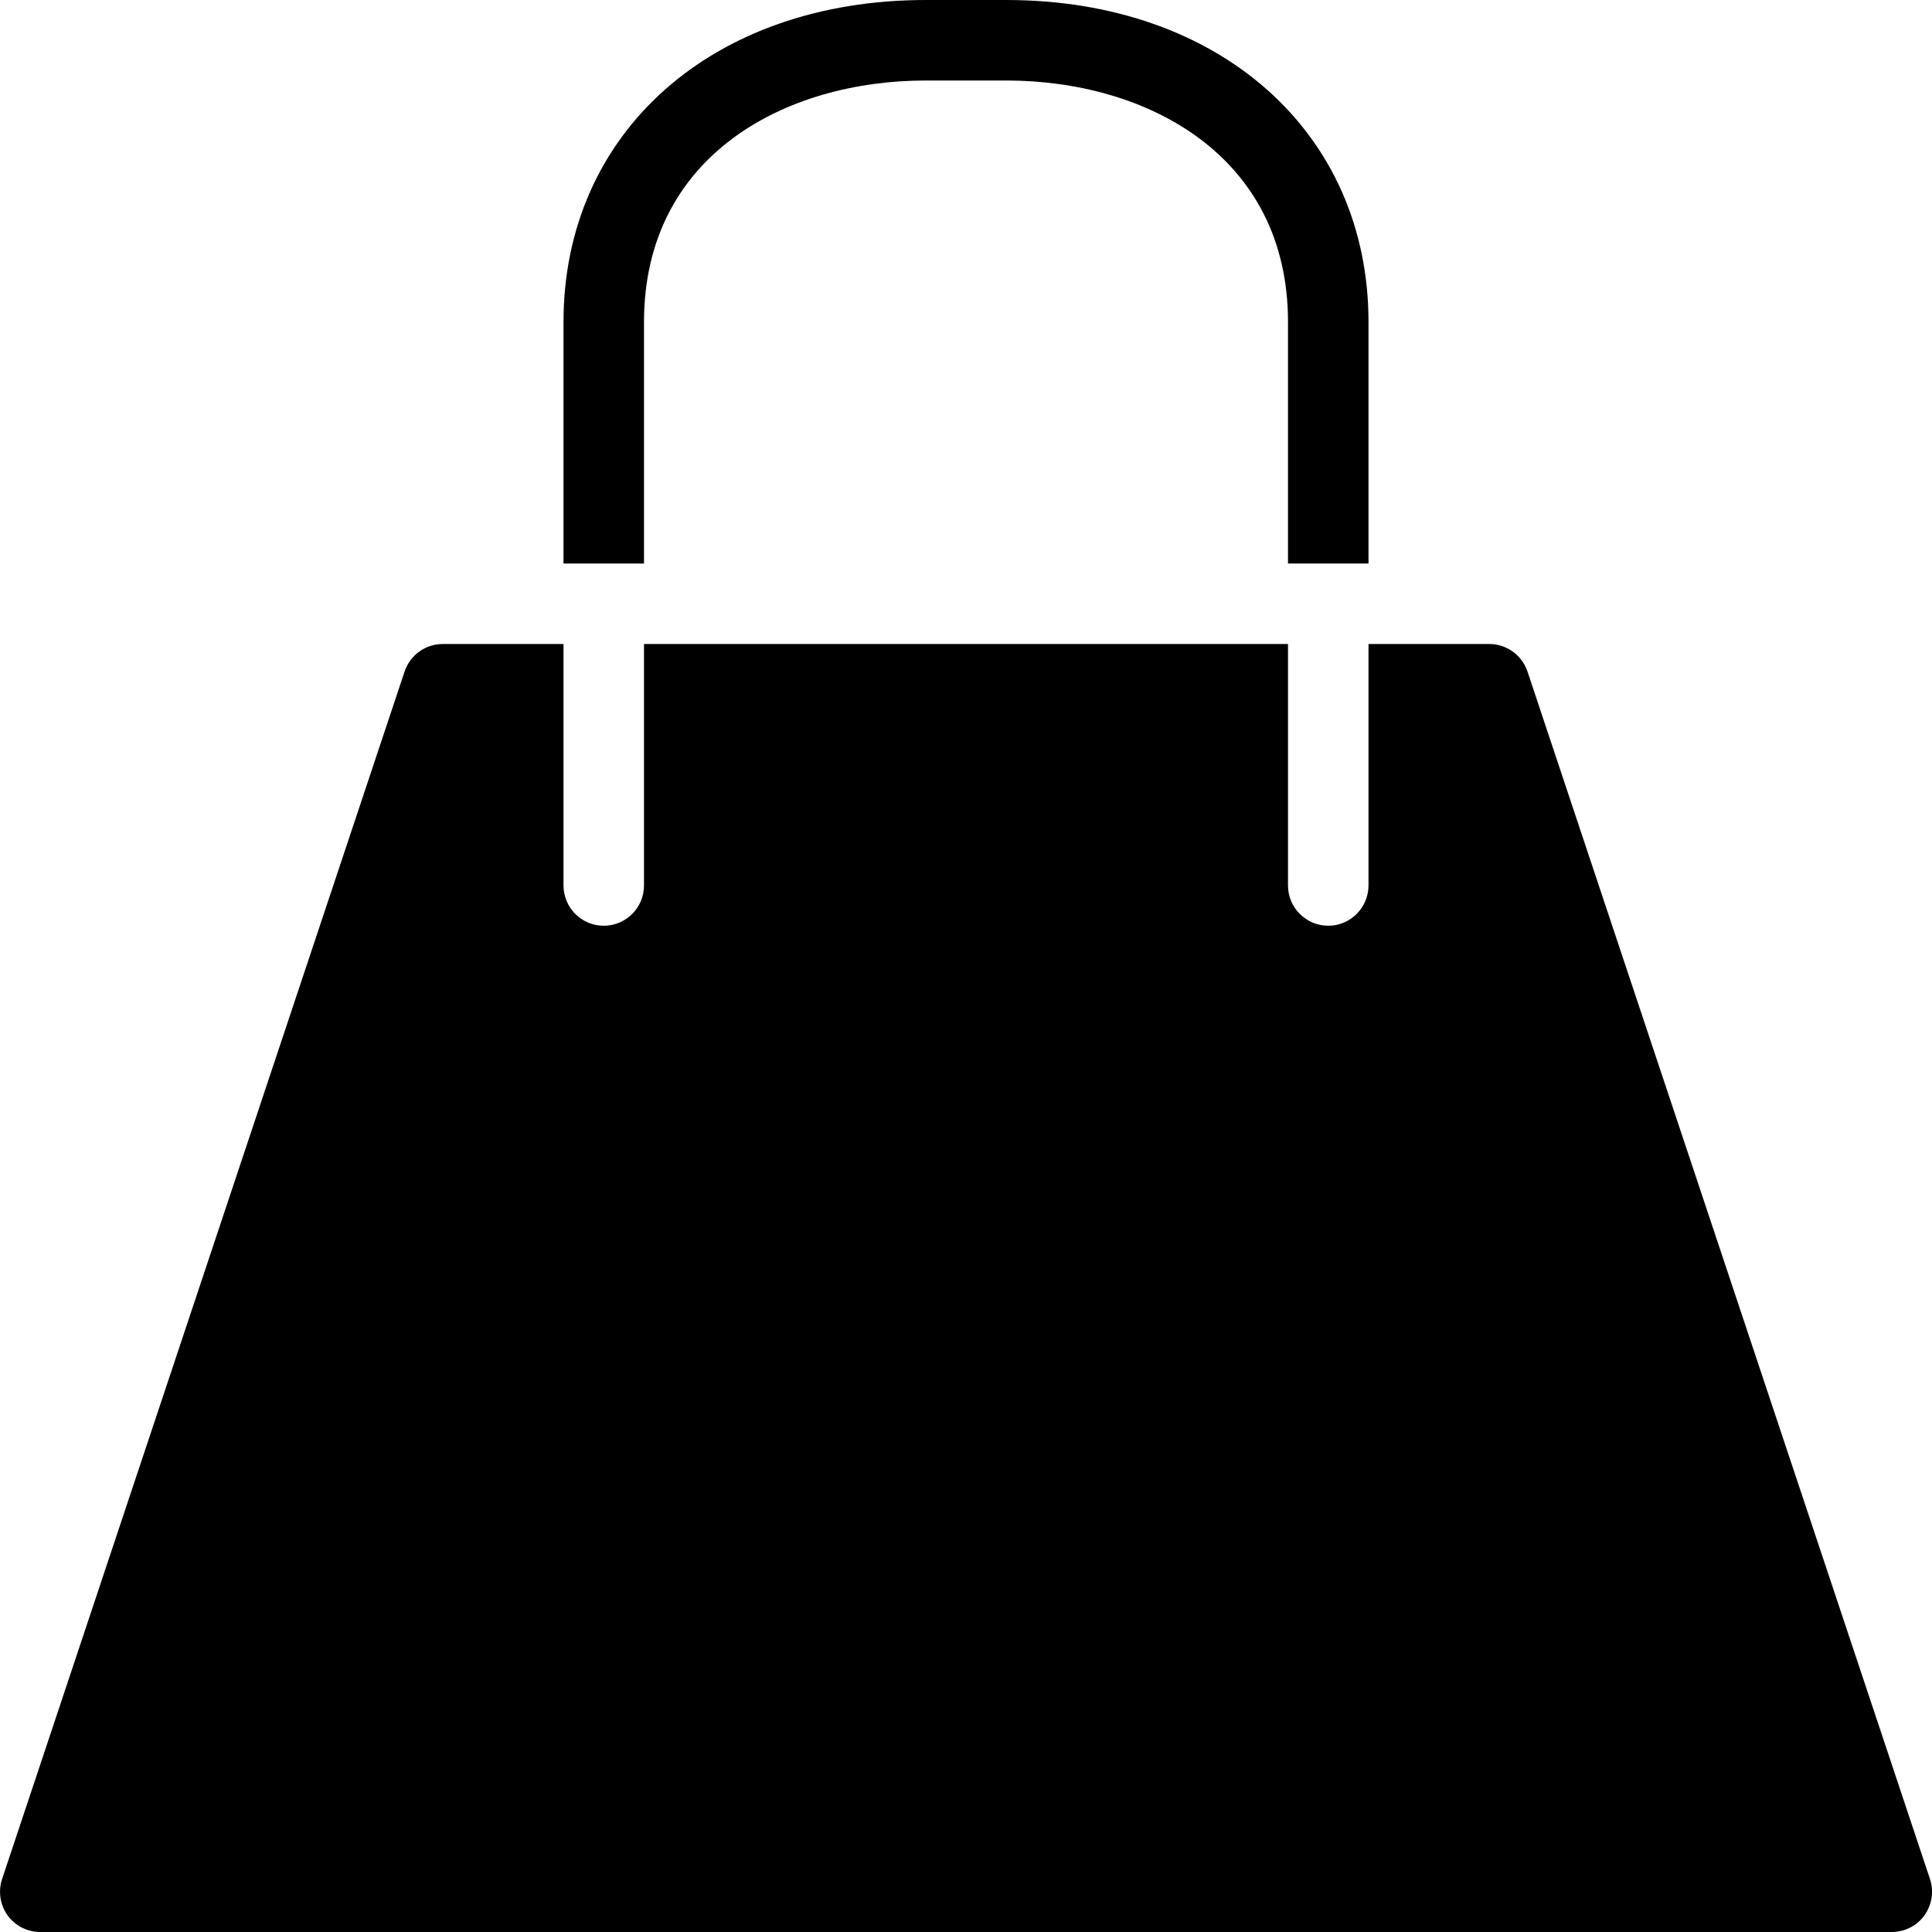 <svg xmlns="http://www.w3.org/2000/svg" xmlns:xlink="http://www.w3.org/1999/xlink" version="1.1" x="0px" y="0px" viewBox="0 0 96 96" enable-background="new 0 0 96 96" xml:space="preserve"><path d="M95.9,93.368l-20-60C75.624,32.552,74.859,32,74,32h-6v12c0,1.1-0.9,2-2,2s-2-0.9-2-2V32H32v12c0,1.1-0.896,2-2,2  s-2-0.9-2-2V32h-6c-0.86,0-1.624,0.552-1.896,1.368l-20,60c-0.204,0.608-0.1,1.28,0.272,1.804C0.752,95.691,1.356,96,2,96h92  c0.645,0,1.252-0.309,1.624-0.828C96,94.648,96.1,93.977,95.9,93.368z"></path><path d="M32,16c0-8.288,7.032-12,14-12h4c6.968,0,14,3.712,14,12v12h4V16c0-9.42-7.408-16-18-16h-4C35.404,0,28,6.58,28,16v12h4V16z  "></path></svg>